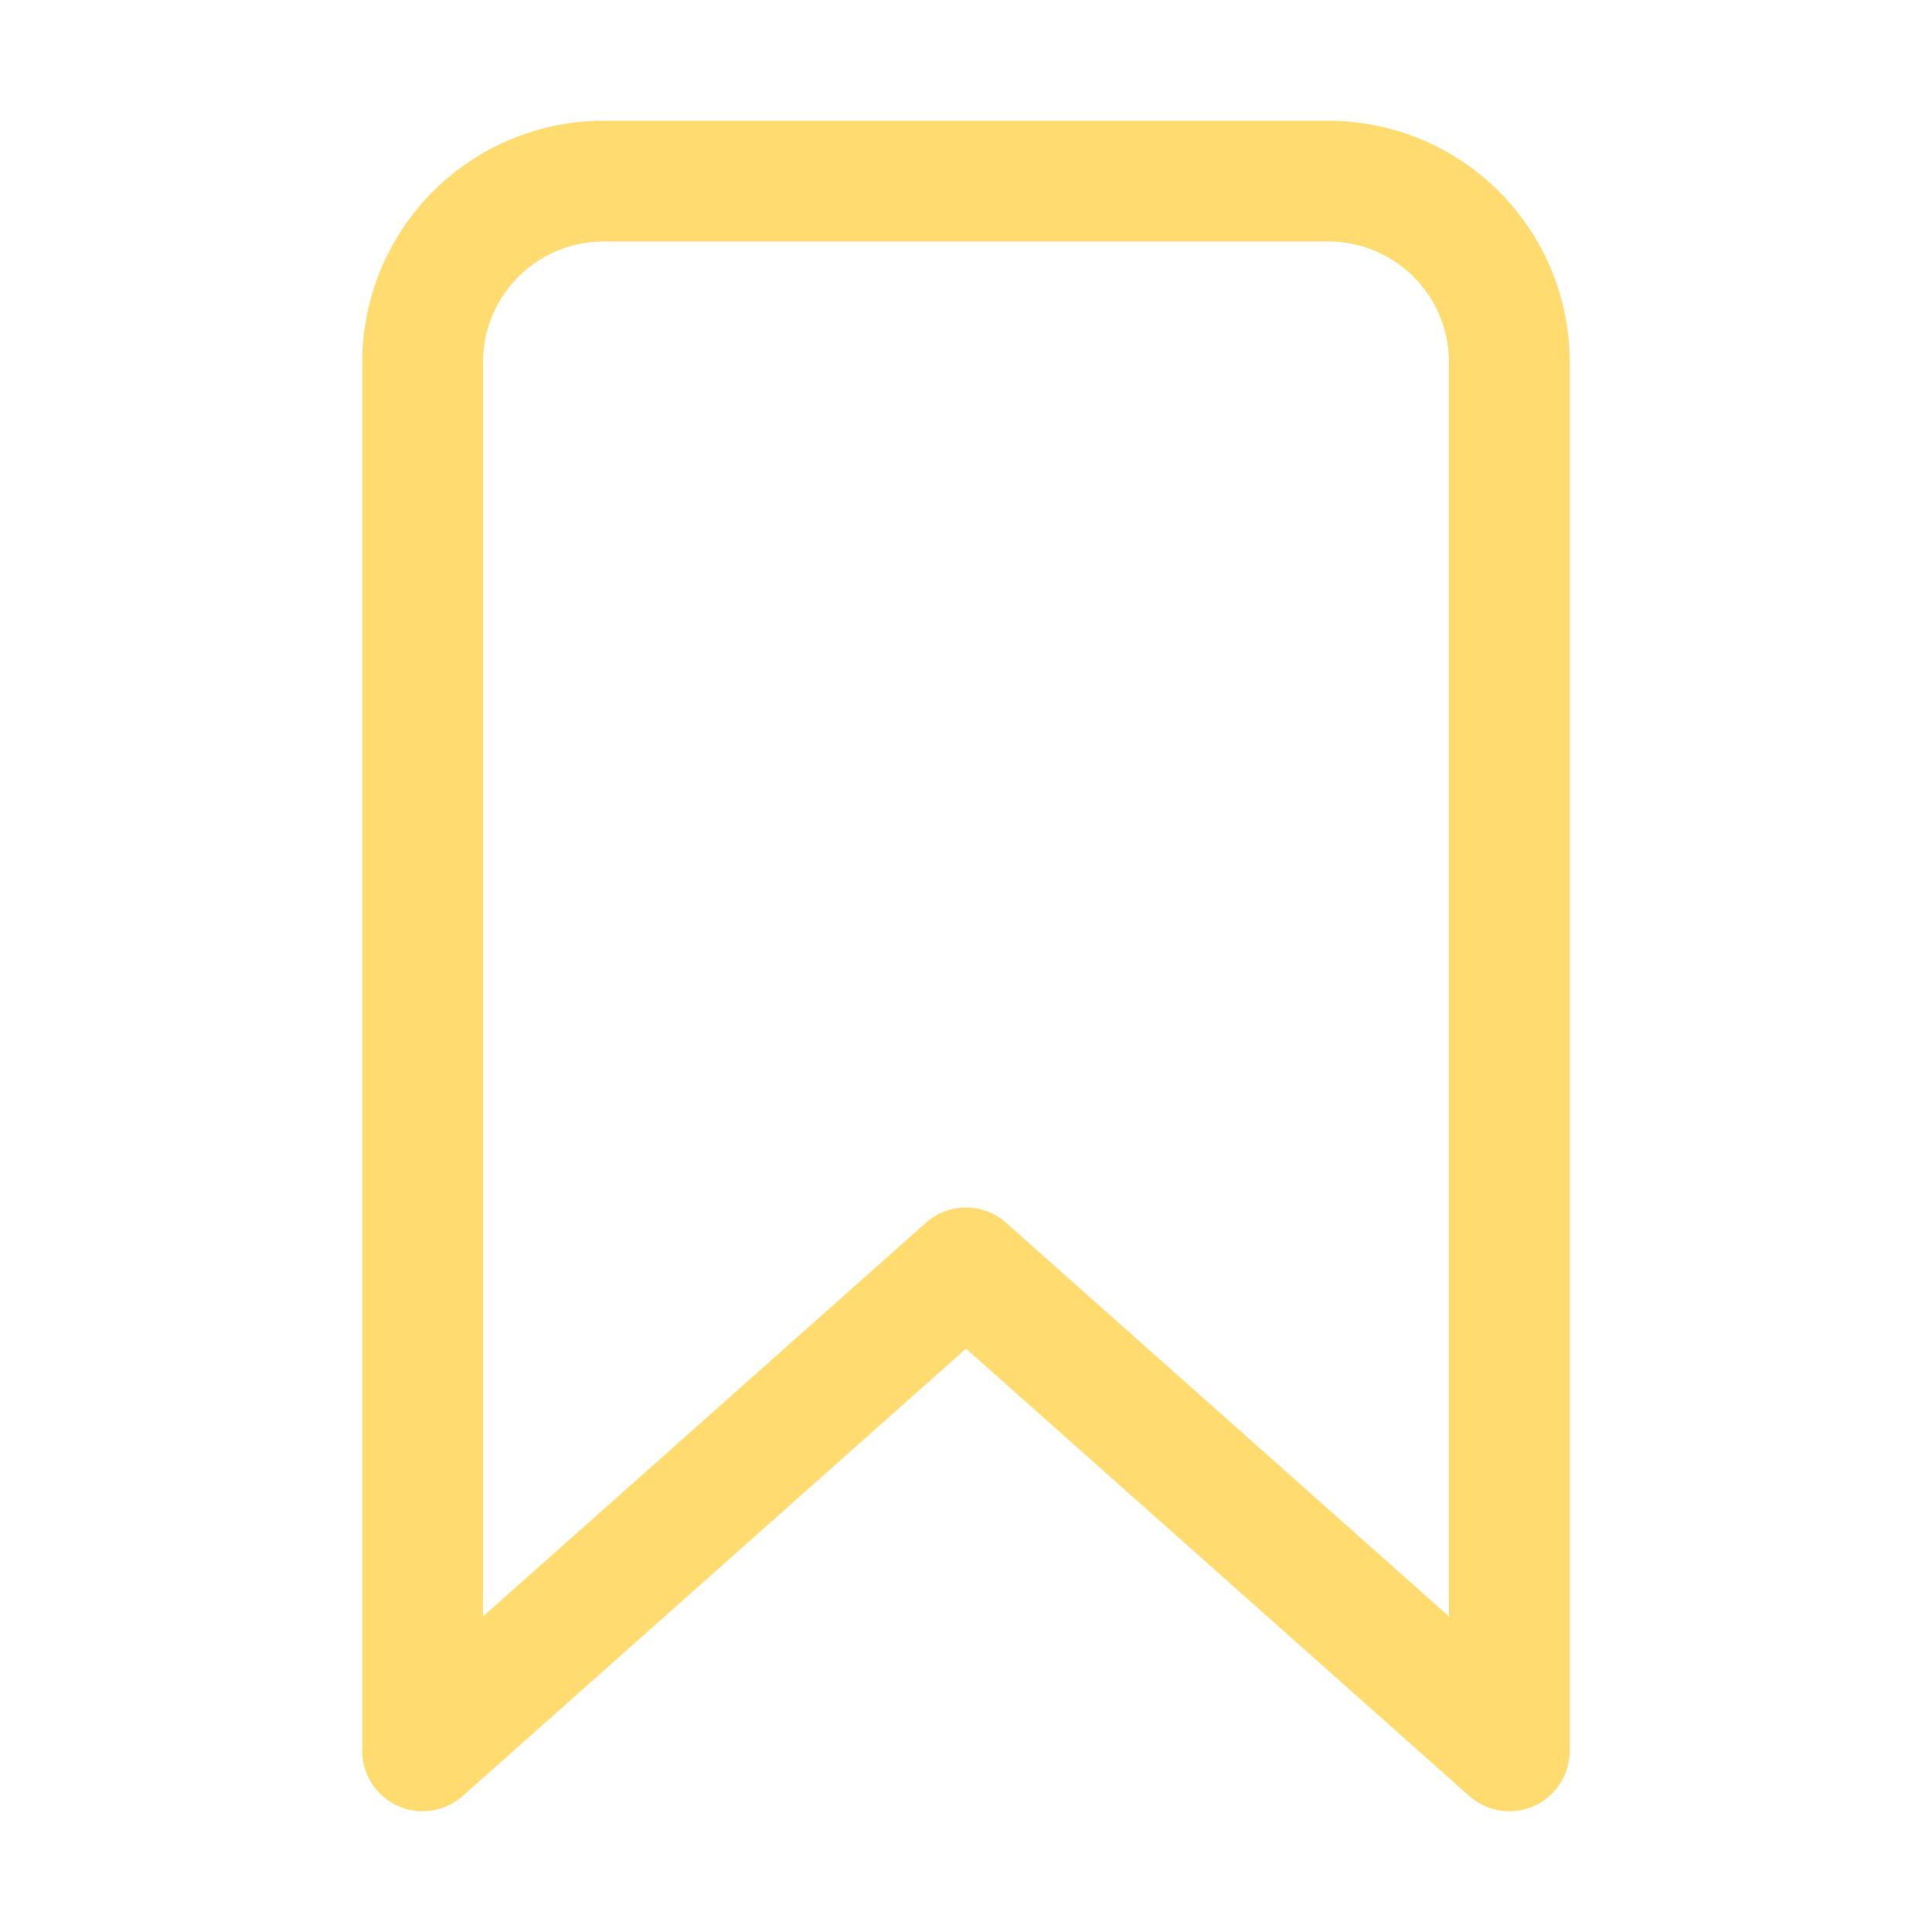 <svg xmlns="http://www.w3.org/2000/svg" class="ionicon" viewBox="0 0 512 512"><path d="M352 48H160a48 48 0 00-48 48v368l144-128 144 128V96a48 48 0 00-48-48z" fill="none" stroke="#ffdb70" stroke-linecap="round" stroke-linejoin="round" stroke-width="32"/></svg>